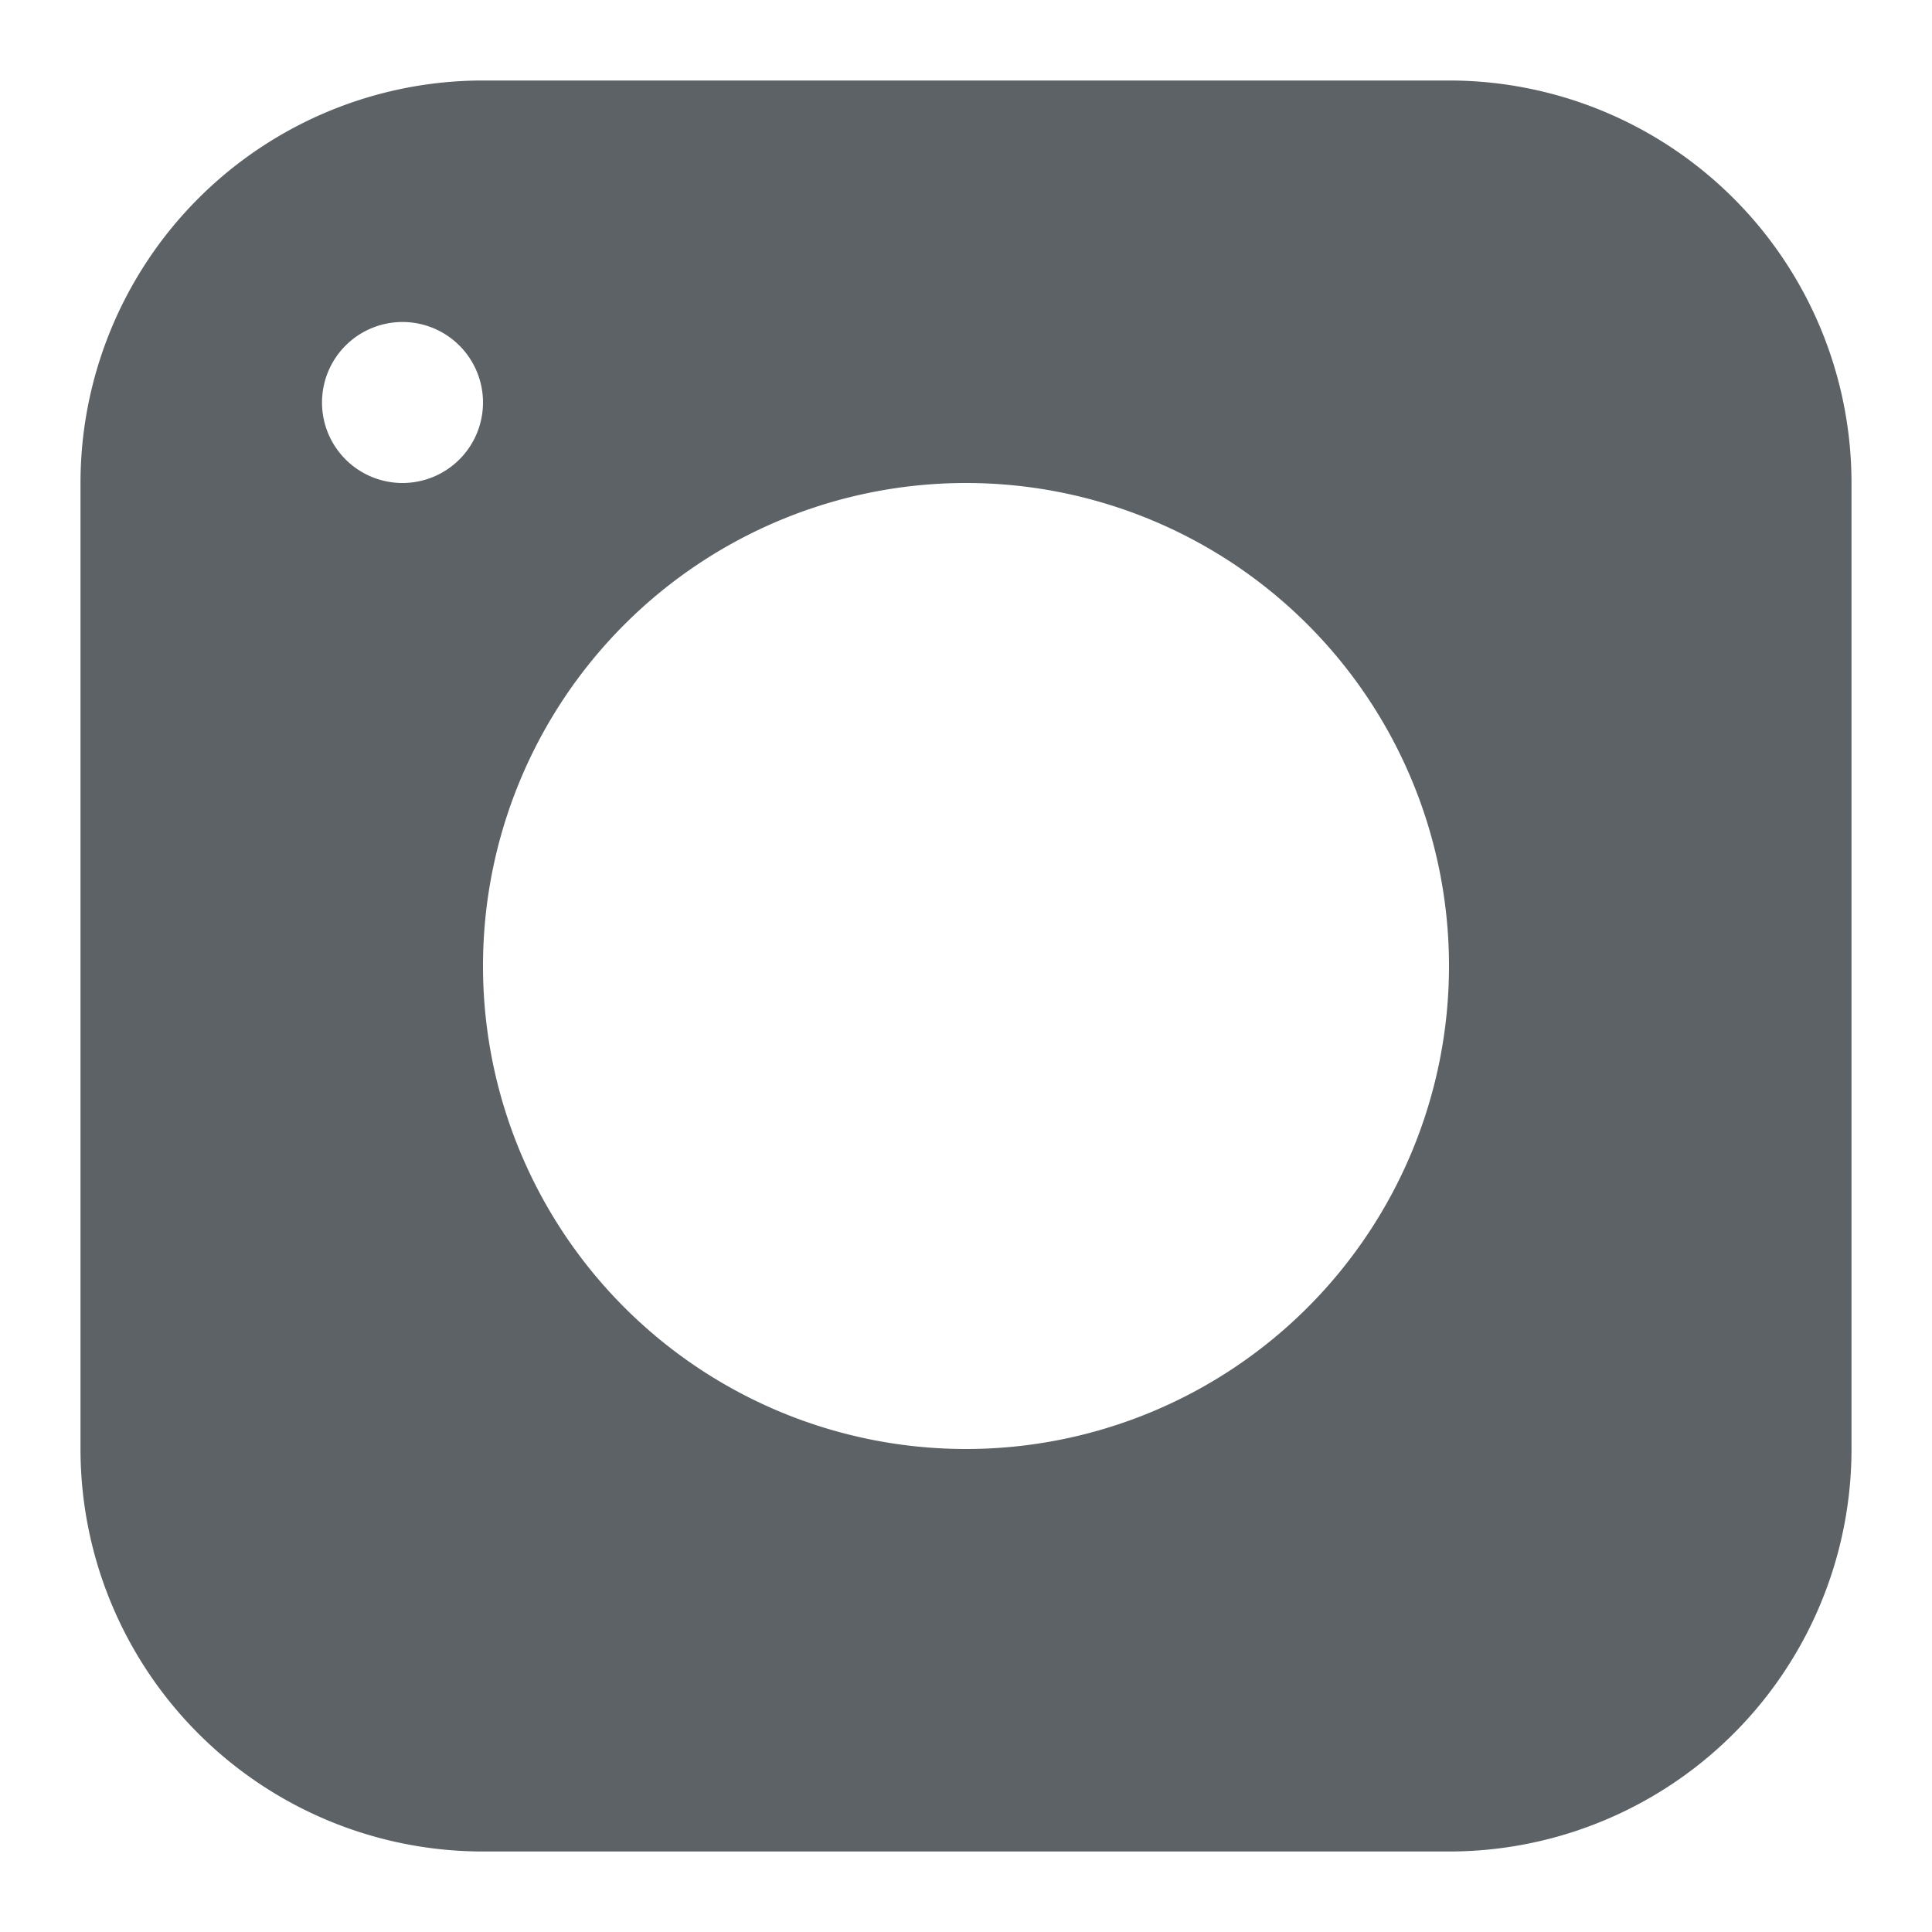 <svg xmlns="http://www.w3.org/2000/svg" width="24" height="24" viewBox="0 0 24 24"><g class="nc-icon-wrapper" fill="#5c6265"><path d="M18,1H6A5,5,0,0,0,1,6V18a5,5,0,0,0,5,5H18a5,5,0,0,0,5-5V6A5,5,0,0,0,18,1ZM5,6A1,1,0,1,1,6,5,1,1,0,0,1,5,6Zm7,12a6,6,0,1,1,6-6A6,6,0,0,1,12,18Z" fill="#5c6265"></path></g></svg>